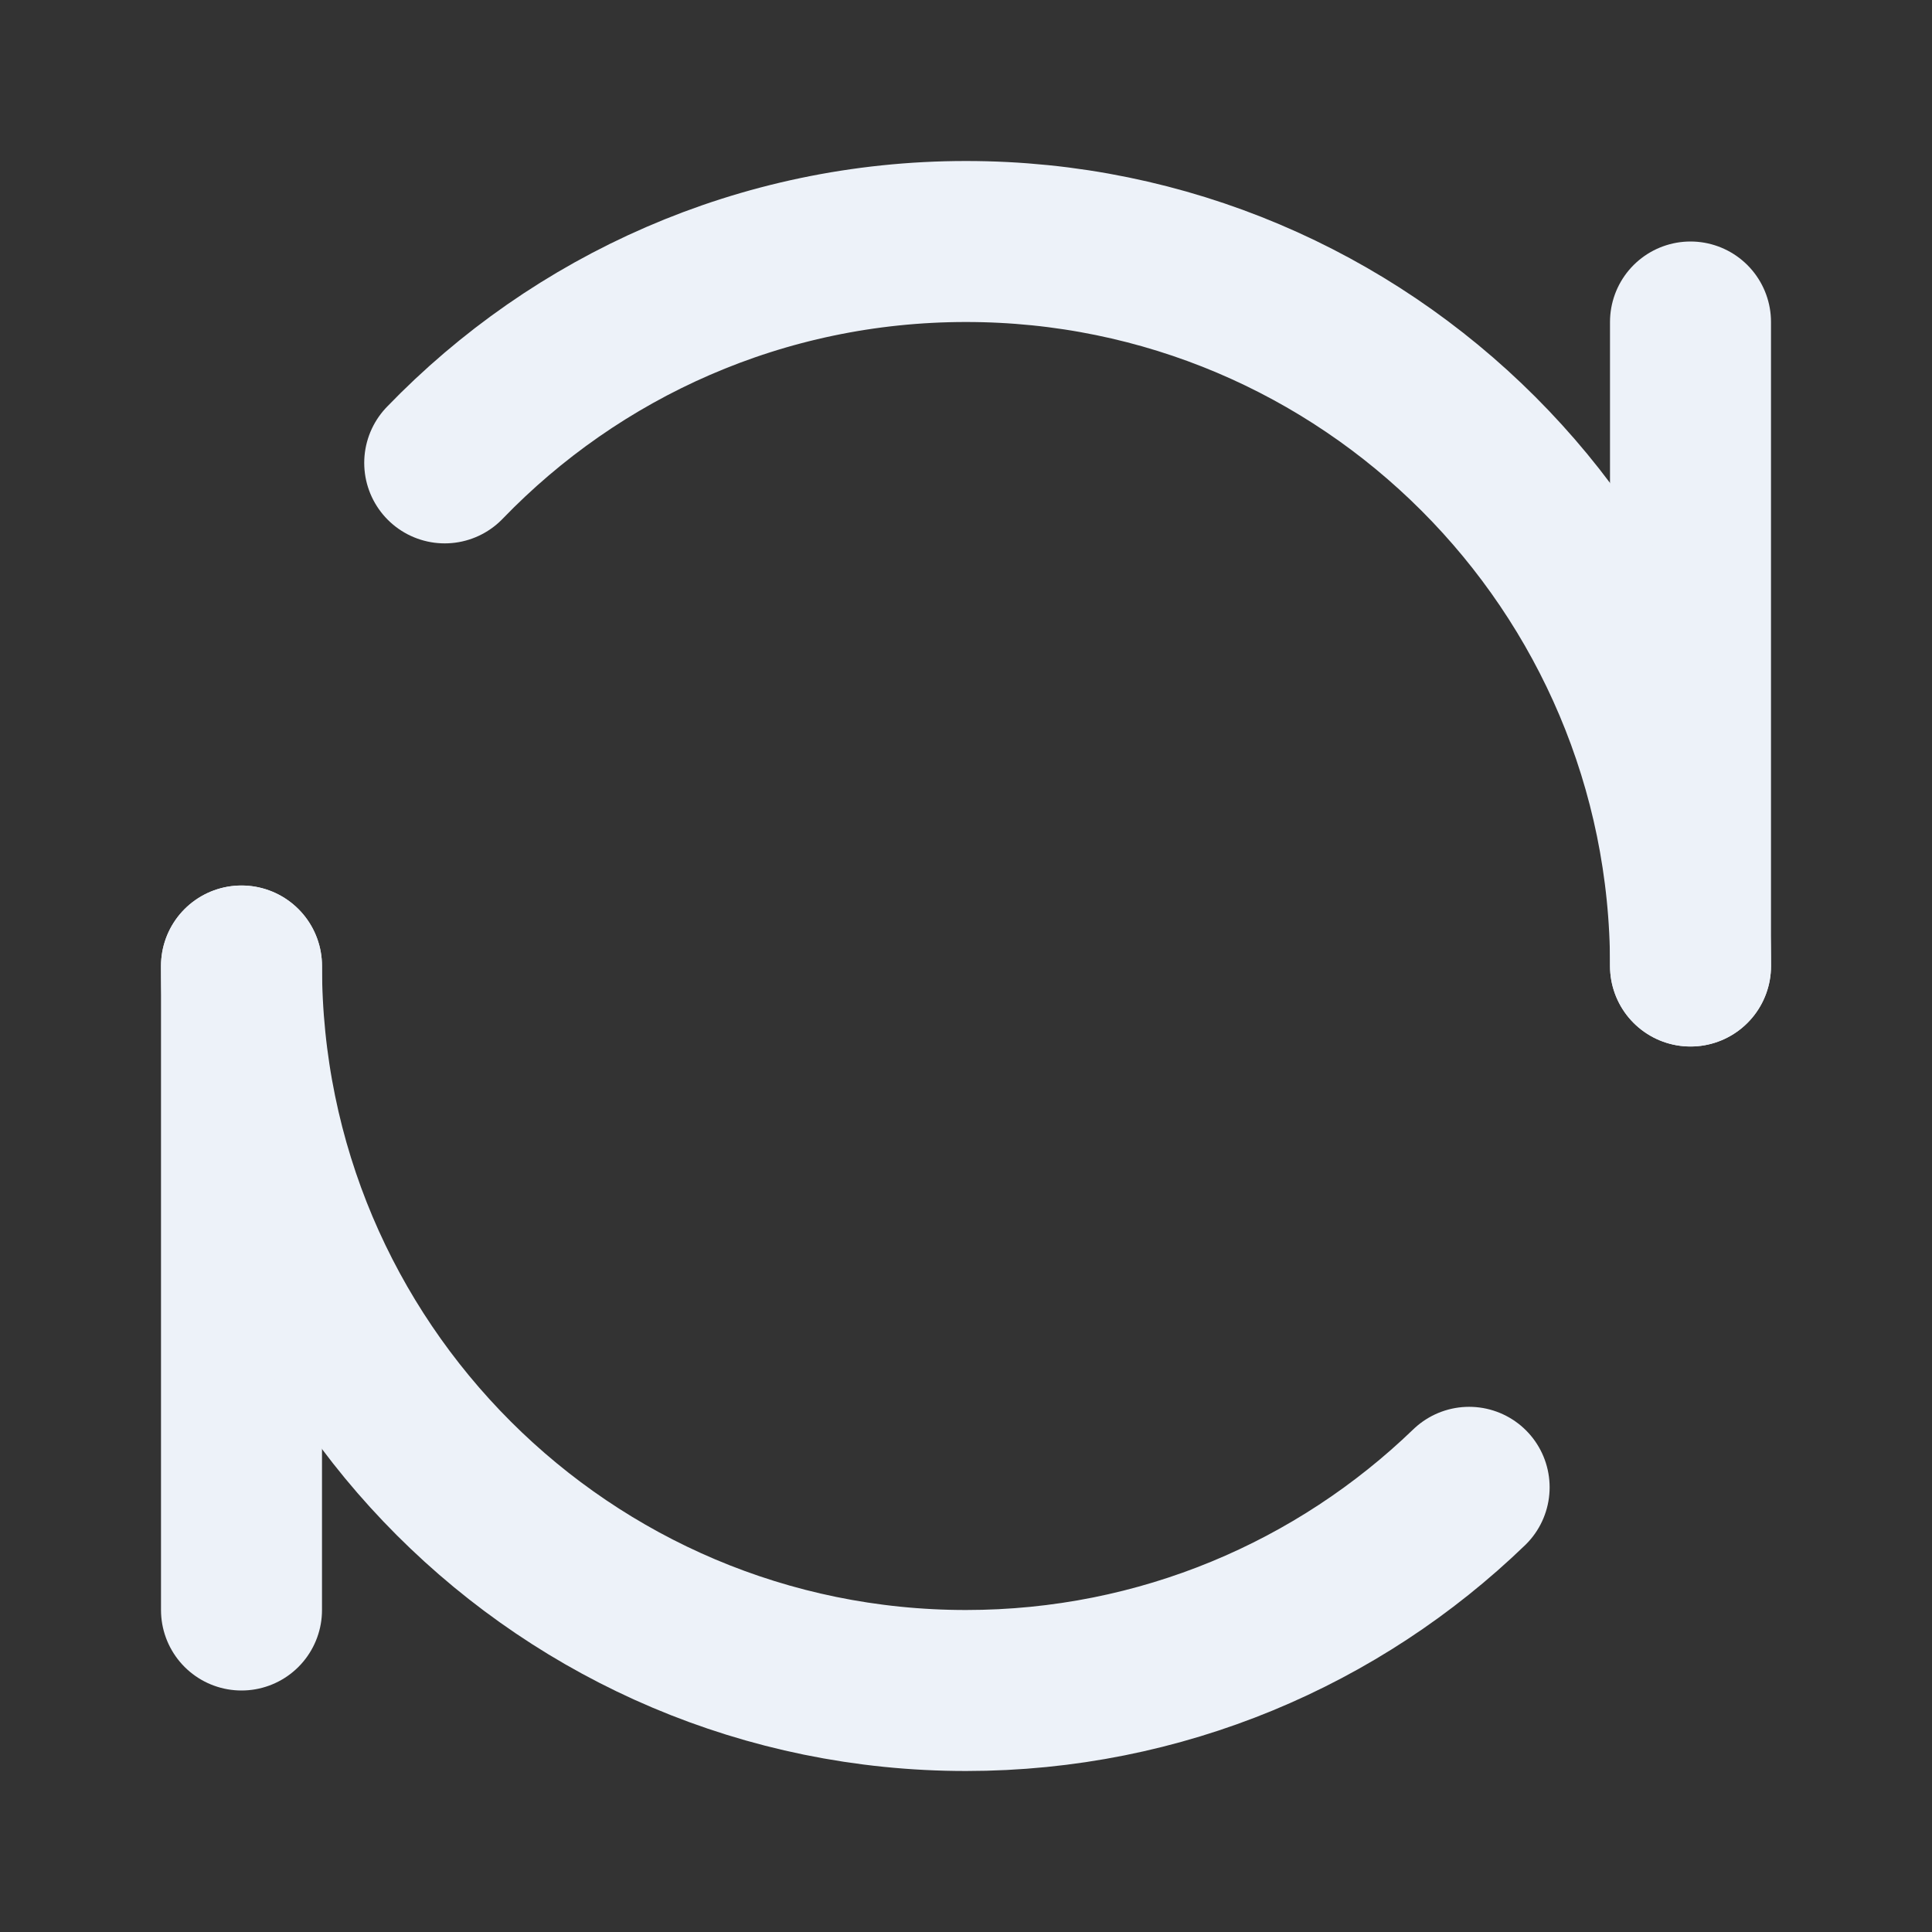 <?xml version="1.0" ?>
<svg fill="none" stroke="#edf2f9" height="48" viewBox="0 0 48 48" width="48"
    xmlns="http://www.w3.org/2000/svg">
    <rect x="0" y="0" width="48" height="48" fill="#333333" stroke="none"/>
    <path d="M42 8V24" stroke-linecap="round" stroke-linejoin="round" stroke-width="4"/>
    <path d="M6 24L6 40" stroke-linecap="round" stroke-linejoin="round" stroke-width="4"/>
    <path d="M6 24C6 33.941 14.059 42 24 42C28.856 42 33.262 40.077 36.5 36.952" stroke-linecap="round" stroke-linejoin="round" stroke-width="4"/>
    <path d="M42.001 24C42.001 14.059 33.942 6 24.001 6C18.915 6 14.322 8.109 11.049 11.5" stroke-linecap="round" stroke-linejoin="round" stroke-width="4"/>
</svg>